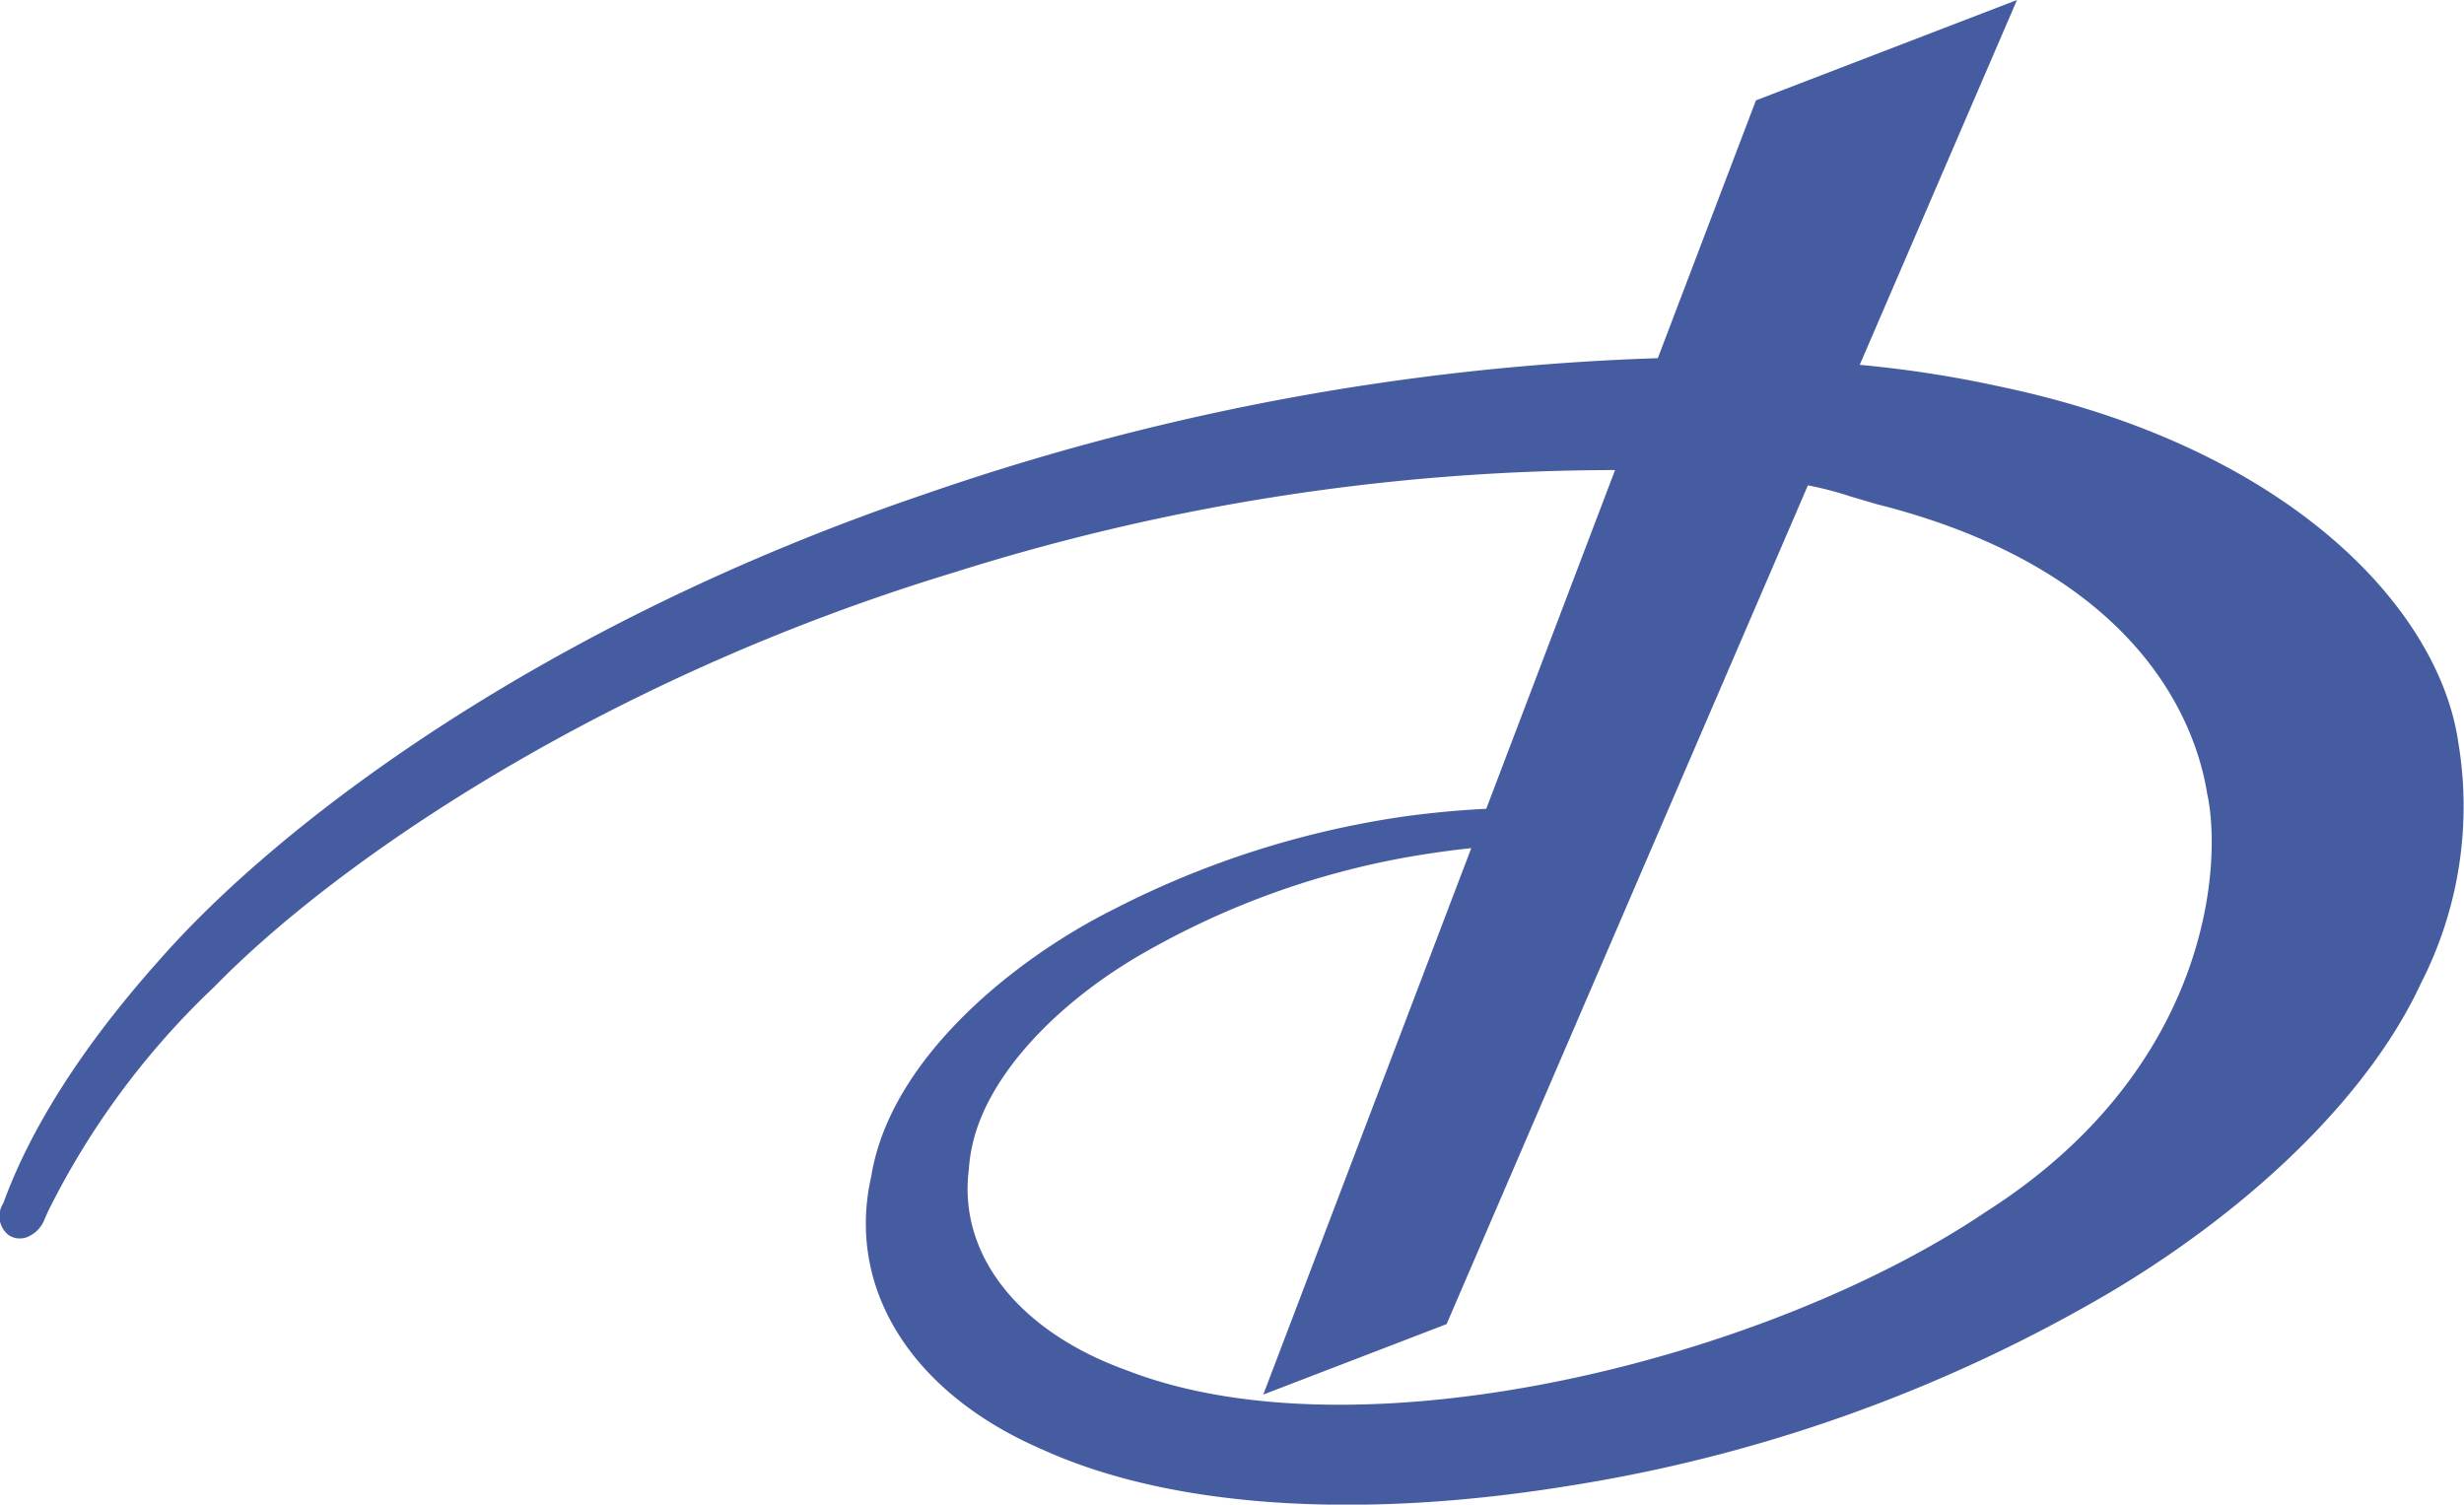 <svg id="Layer_1" data-name="Layer 1" xmlns="http://www.w3.org/2000/svg" viewBox="0 0 103.699 63.324"><defs><style>.cls-1{fill:#465ca0;fill-rule:evenodd;}</style></defs><title>delta</title><path class="cls-1" d="M103.447,31.167c-0.85-5.6-7.174-12.393-19.378-14.92a48.21,48.21,0,0,0-5.8-.893L84.886,0,73.9,4.224l-4.13,10.85a104.544,104.544,0,0,0-30.986,5.77C22.994,26.218,11.812,34.53,6.609,40.515c-4.626,5.2-6.018,8.913-6.475,10.134A1,1,0,0,0,.391,52a0.874,0.874,0,0,0,.7.084,1.314,1.314,0,0,0,.787-0.774l0.143-.326a33.507,33.507,0,0,1,7.01-9.465C14.125,36.29,25.314,28.593,40.1,24.108a92.633,92.633,0,0,1,27.871-4.325L62.55,34.039c-1.058.05-2.2,0.154-3.4,0.315a38.805,38.805,0,0,0-12.25,3.9c-4.219,2.1-9.436,6.314-10.232,11.249-1.073,4.71,1.685,9.125,7.2,11.5,5.315,2.419,13.119,2.974,21.967,1.56a64.9,64.9,0,0,0,23.071-8.232c6.145-3.683,10.877-8.4,12.978-12.943a16.332,16.332,0,0,0,1.563-10.215h0ZM53.166,58.692l7.715-2.966,15.206-35.3a14.434,14.434,0,0,1,1.783.465l1.119,0.329c11.255,2.843,13.469,9.462,13.9,12.174,0.639,2.874.194,11.558-9.317,17.61-9.223,6.218-26.325,10.485-36.134,6.674-4.567-1.637-7.115-4.872-6.665-8.45a6.886,6.886,0,0,1,.509-2.175c1.033-2.547,3.694-5.2,7.12-7.1a34.515,34.515,0,0,1,10.852-3.884c0.928-.161,1.82-0.285,2.665-0.374L53.166,58.692h0Z"/></svg>